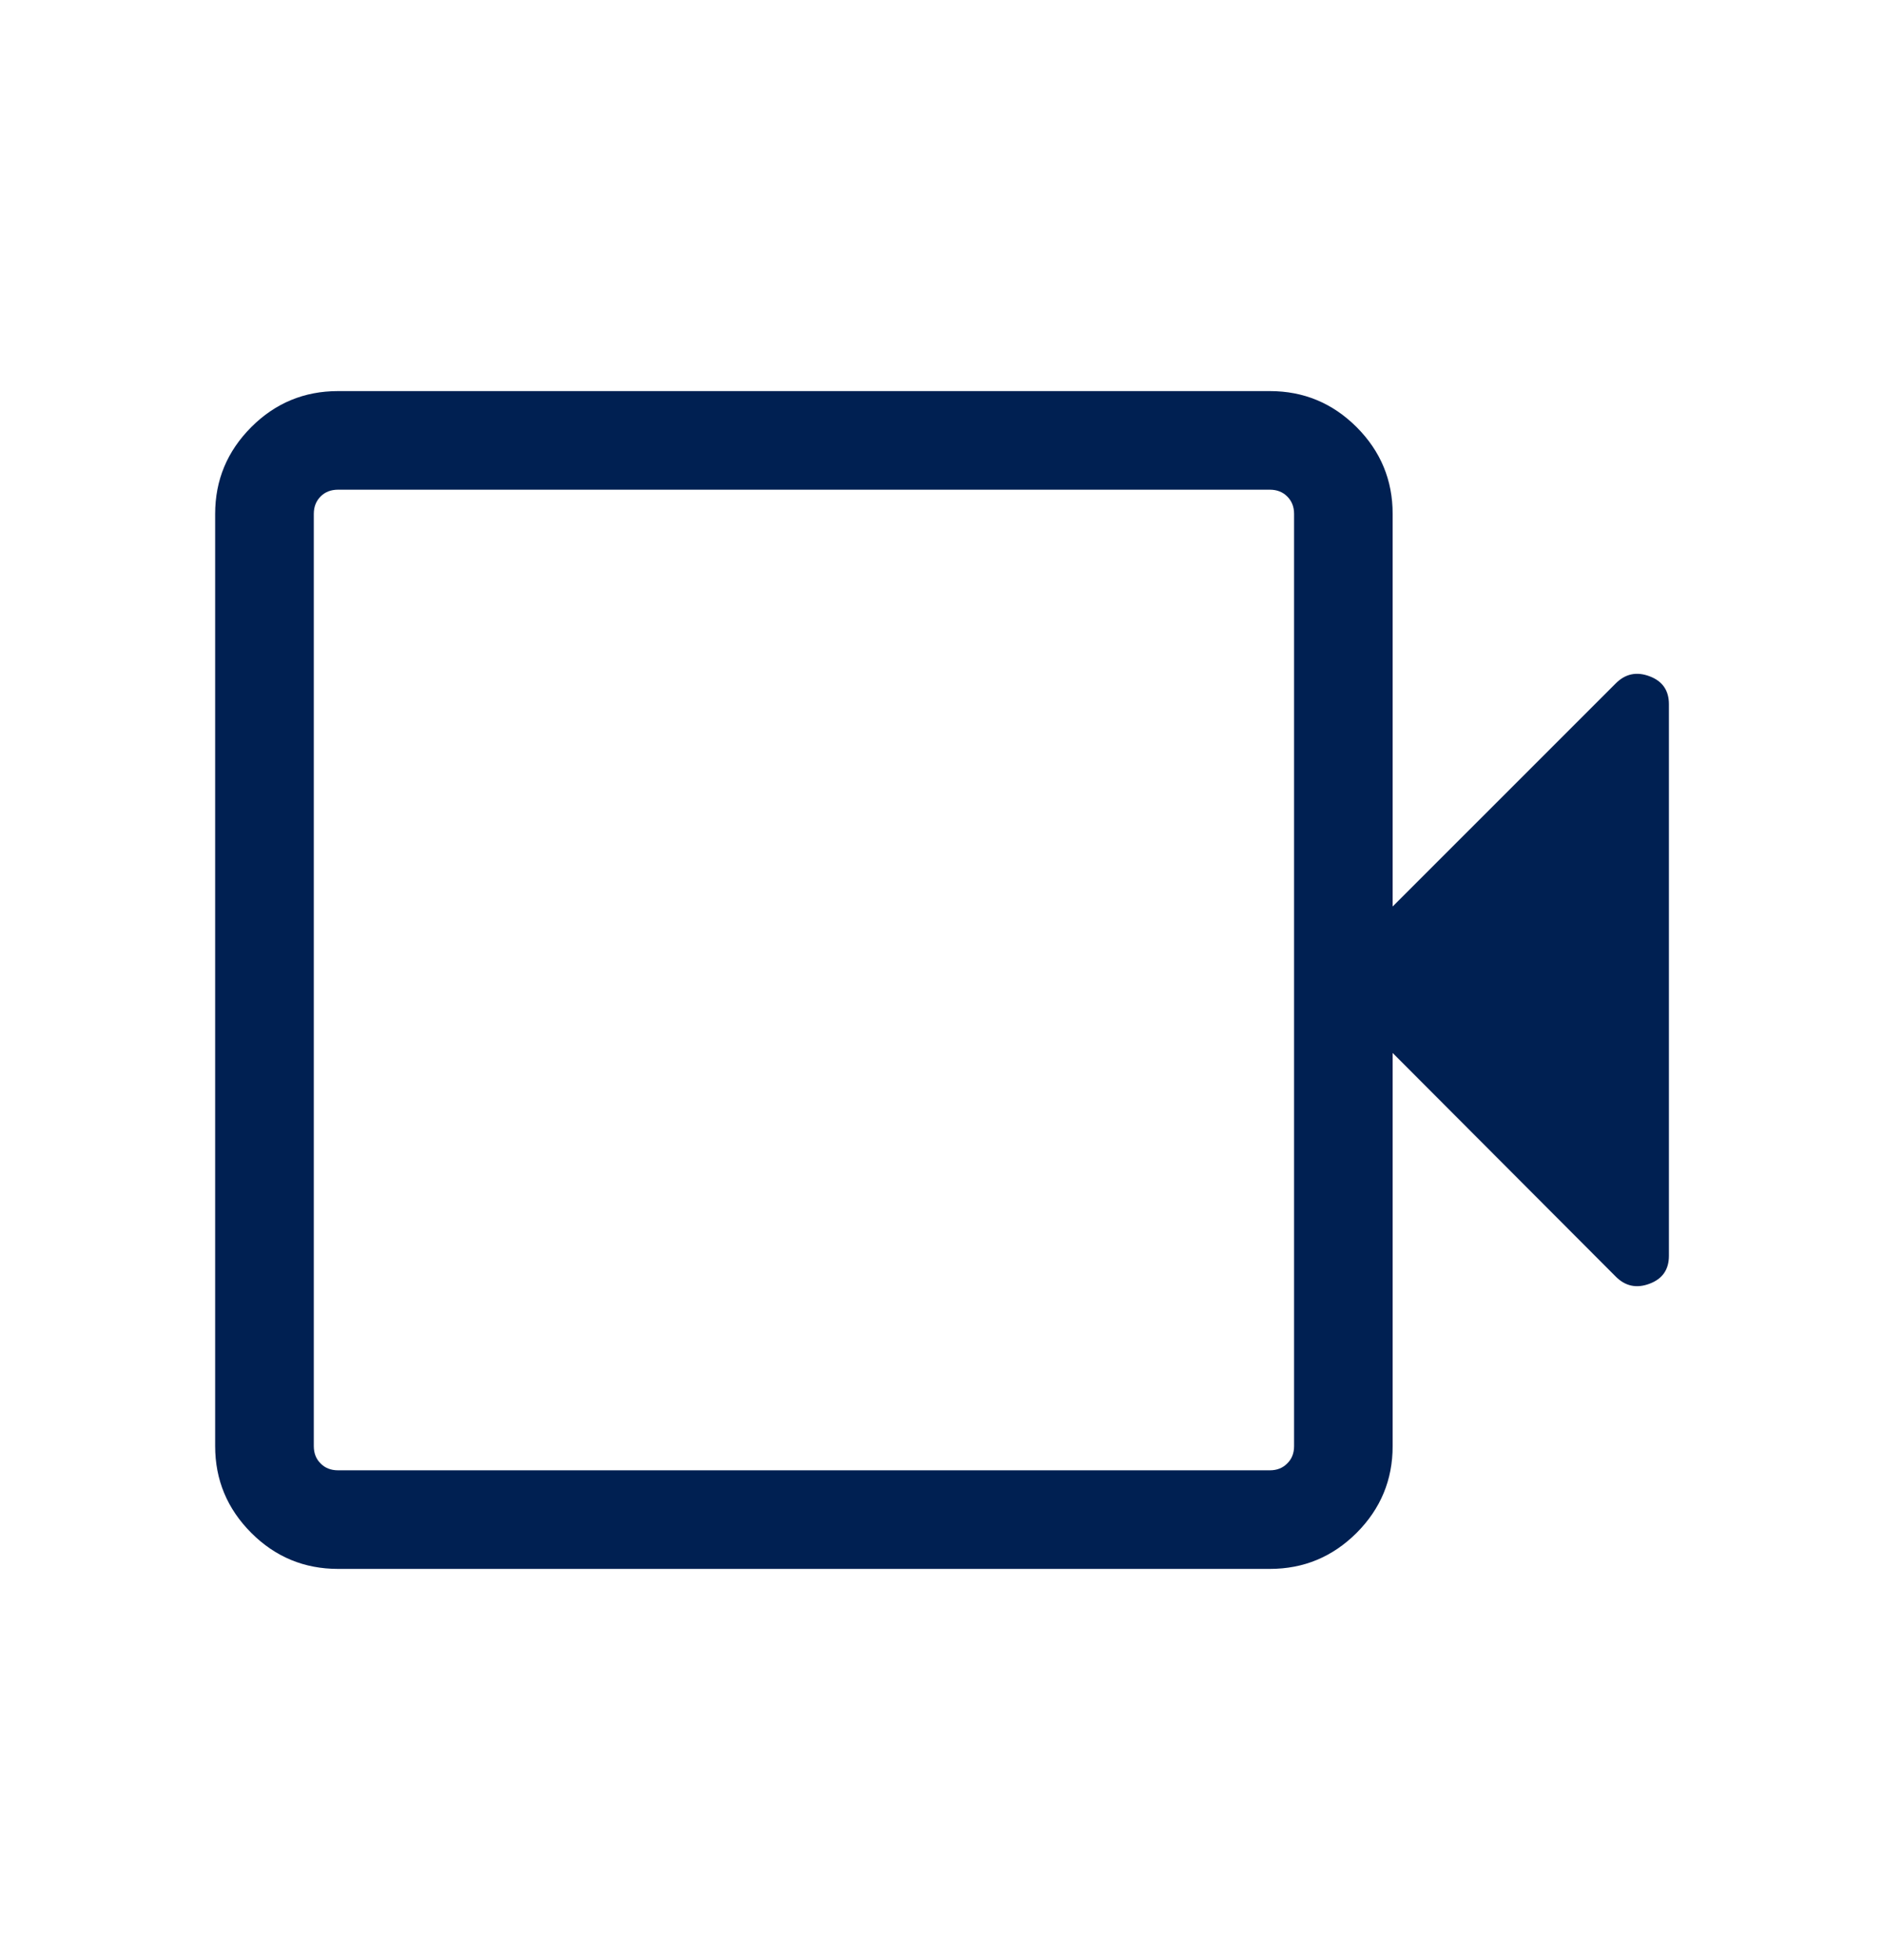 <?xml version="1.0" encoding="UTF-8"?> <svg xmlns="http://www.w3.org/2000/svg" width="25" height="26" viewBox="0 0 25 26" fill="none"><g id="videocam"><mask id="mask0_1713_5717" style="mask-type:alpha" maskUnits="userSpaceOnUse" x="0" y="0" width="25" height="26"><rect id="Bounding box" y="0.5" width="25" height="25" fill="#D9D9D9"></rect></mask><g mask="url(#mask0_1713_5717)"><path id="videocam_2" d="M4.485 20.812C4.037 20.812 3.653 20.653 3.334 20.334C3.015 20.014 2.855 19.631 2.855 19.183V6.817C2.855 6.369 3.015 5.986 3.334 5.666C3.653 5.347 4.037 5.188 4.485 5.188H16.851C17.299 5.188 17.682 5.347 18.002 5.666C18.321 5.986 18.48 6.369 18.48 6.817V12.025L21.44 9.066C21.567 8.938 21.717 8.906 21.889 8.971C22.06 9.035 22.146 9.159 22.146 9.341V16.659C22.146 16.841 22.06 16.965 21.889 17.029C21.717 17.094 21.567 17.062 21.44 16.934L18.48 13.968V19.183C18.48 19.631 18.321 20.014 18.002 20.334C17.682 20.653 17.299 20.812 16.851 20.812H4.485ZM4.485 19.504H16.851C16.945 19.504 17.021 19.474 17.081 19.413C17.142 19.354 17.172 19.277 17.172 19.183V6.817C17.172 6.723 17.142 6.647 17.081 6.586C17.021 6.526 16.945 6.496 16.851 6.496H4.485C4.391 6.496 4.314 6.526 4.254 6.586C4.194 6.647 4.164 6.723 4.164 6.817V19.183C4.164 19.277 4.194 19.354 4.254 19.413C4.314 19.474 4.391 19.504 4.485 19.504Z" fill="#002052"></path></g></g></svg> 